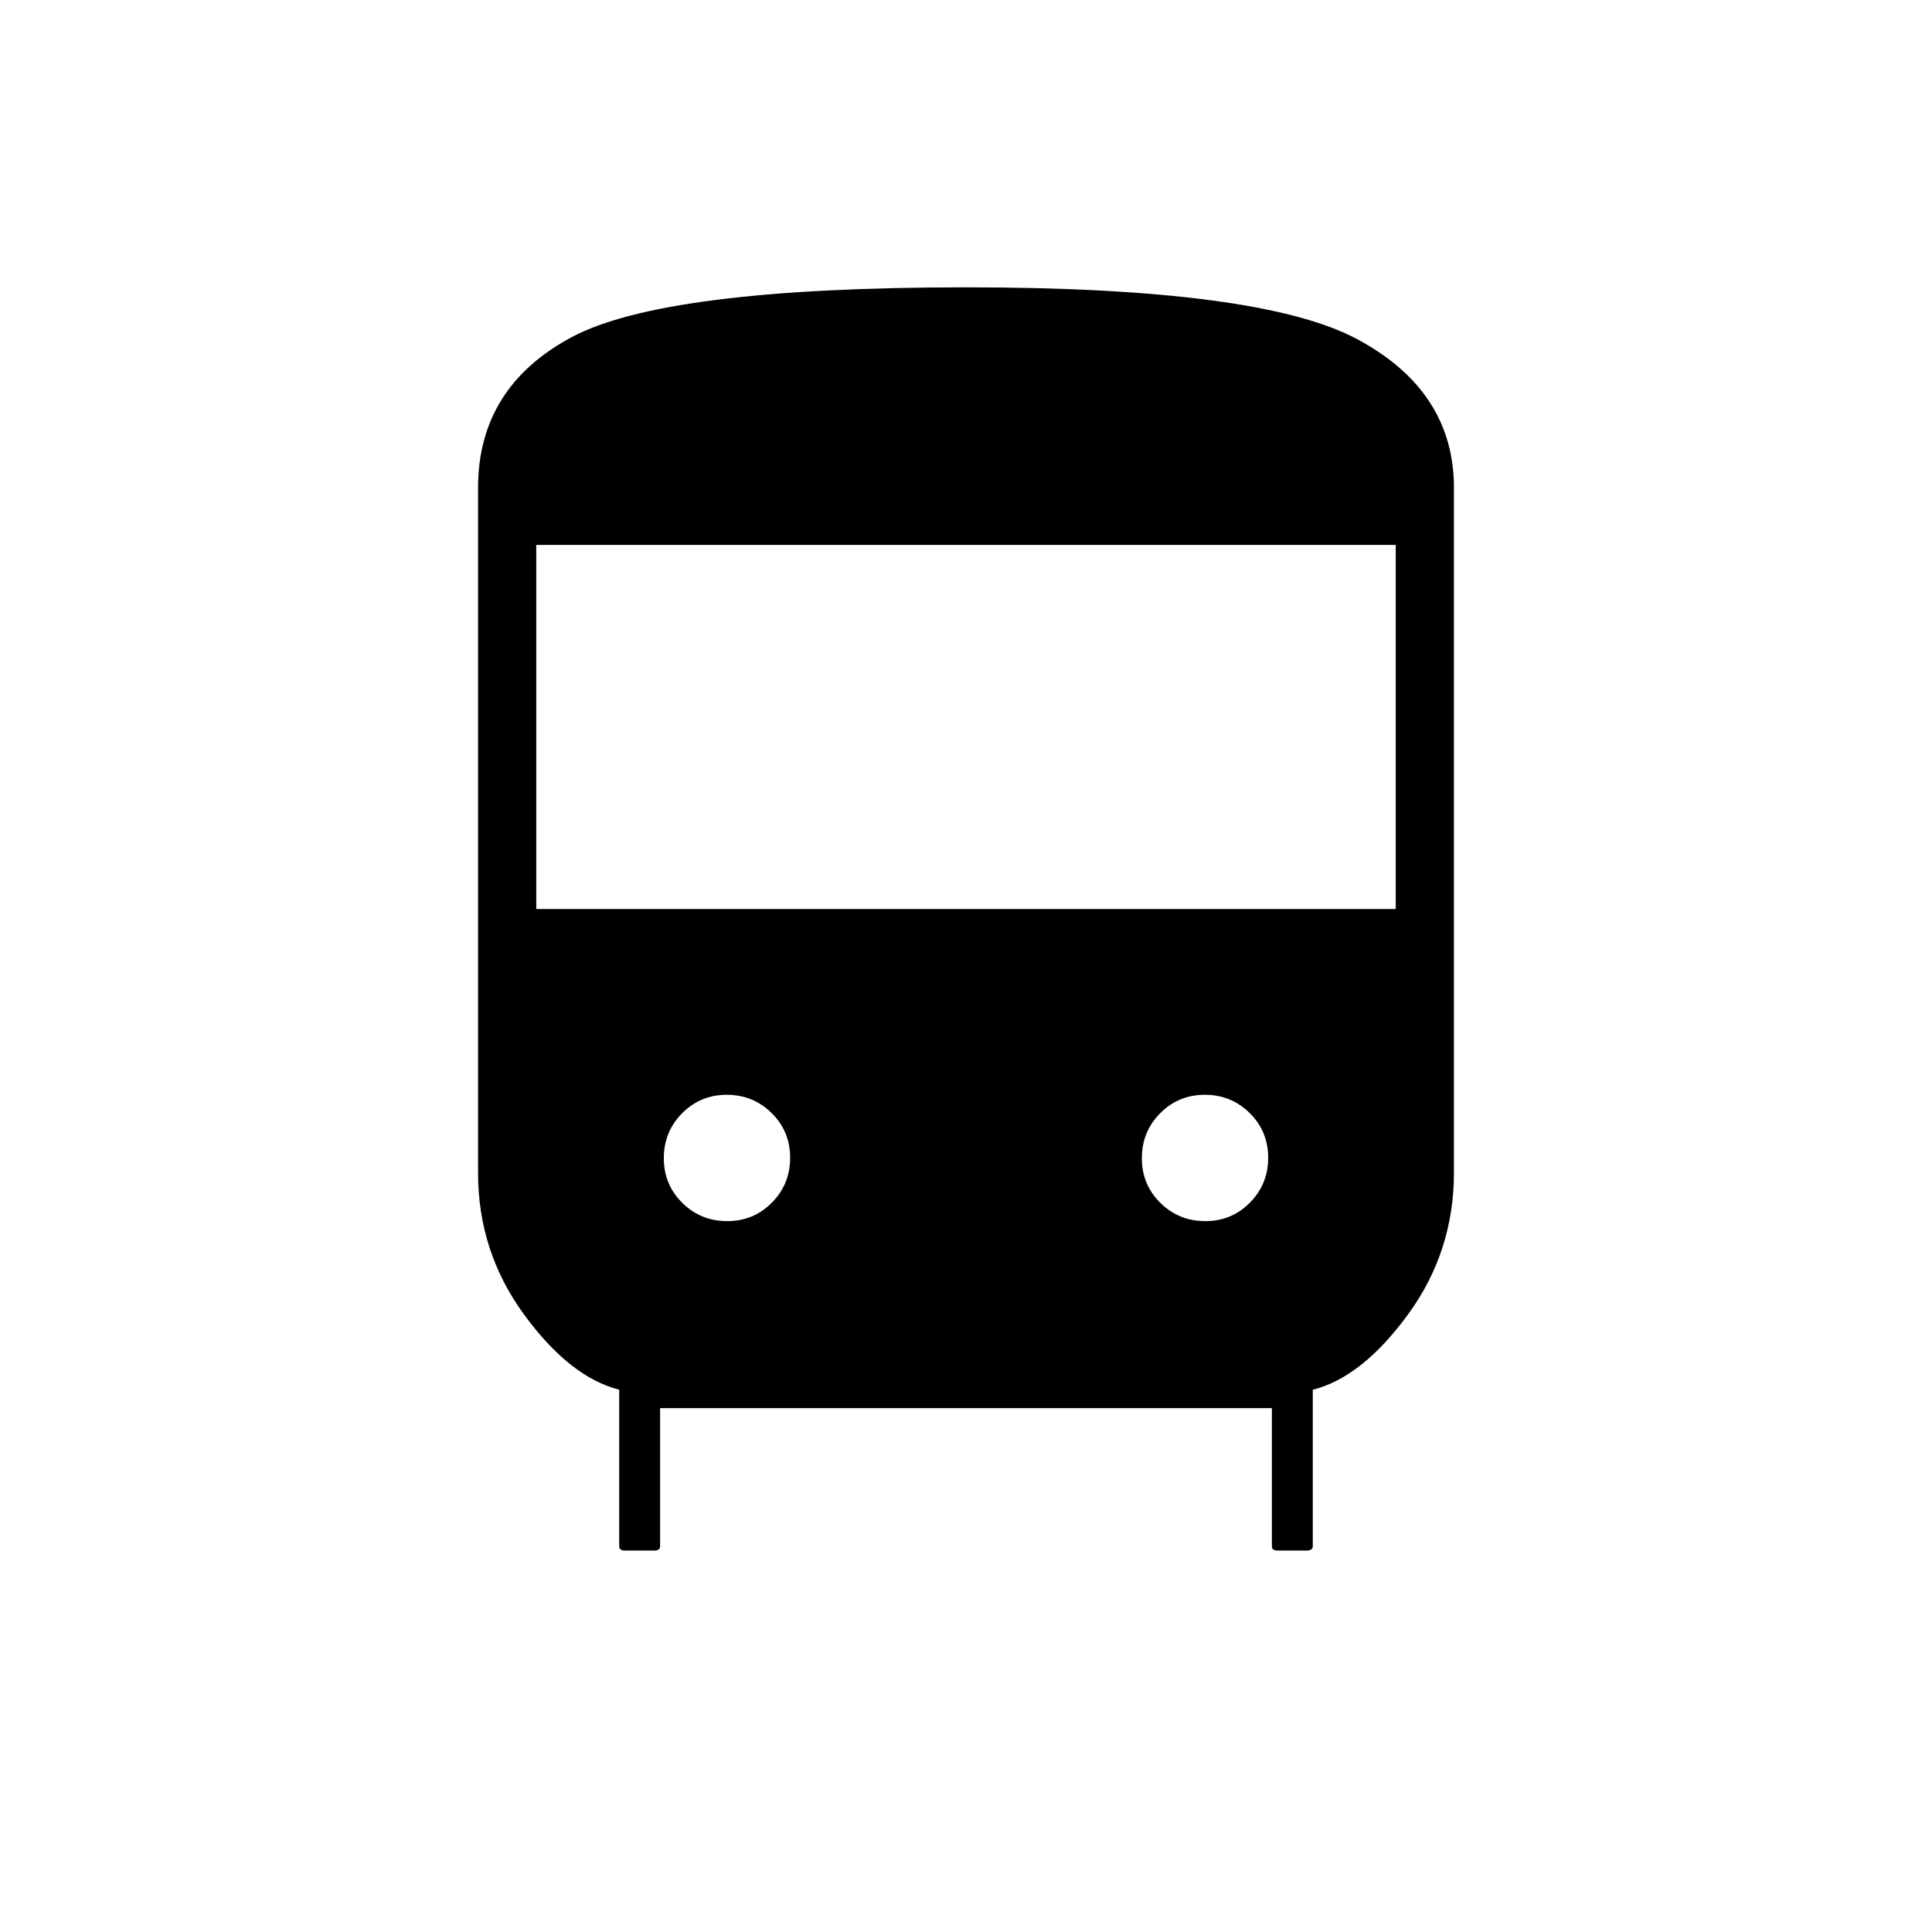 <svg xmlns="http://www.w3.org/2000/svg" height="20" viewBox="0 -960 960 960" width="20"><path d="M310.65-189.54q-1.42 0-2.19-.48t-.77-1.67v-77.78q-24.54-6.18-47.34-37.42-22.81-31.23-22.81-70.34v-340.31q0-49.9 46.27-74.8 46.27-24.89 196.16-24.89 146.3 0 194.4 25.75 48.09 25.76 48.09 73.94v340.12q0 39.3-22.81 70.53-22.8 31.24-47.34 37.46v77.9q0 .92-.8 1.46-.79.53-1.97.53h-14.58q-1.43 0-2.19-.48-.77-.48-.77-1.67v-68.62H328v68.62q0 1.19-.8 1.67-.79.48-1.97.48h-14.58Zm-44.19-318.77h427.08v-180.92H266.46v180.92Zm94.88 155.08q13.12 0 22.2-9.19 9.08-9.18 9.08-22.3 0-13.13-9.19-22.2-9.19-9.08-22.31-9.08t-22.2 9.19q-9.07 9.18-9.07 22.3 0 13.13 9.18 22.2 9.19 9.08 22.31 9.08Zm237.54 0q13.12 0 22.2-9.19 9.07-9.18 9.07-22.3 0-13.13-9.18-22.2-9.19-9.08-22.31-9.08t-22.2 9.19q-9.08 9.18-9.08 22.3 0 13.13 9.19 22.2 9.19 9.08 22.31 9.08Z"/></svg>